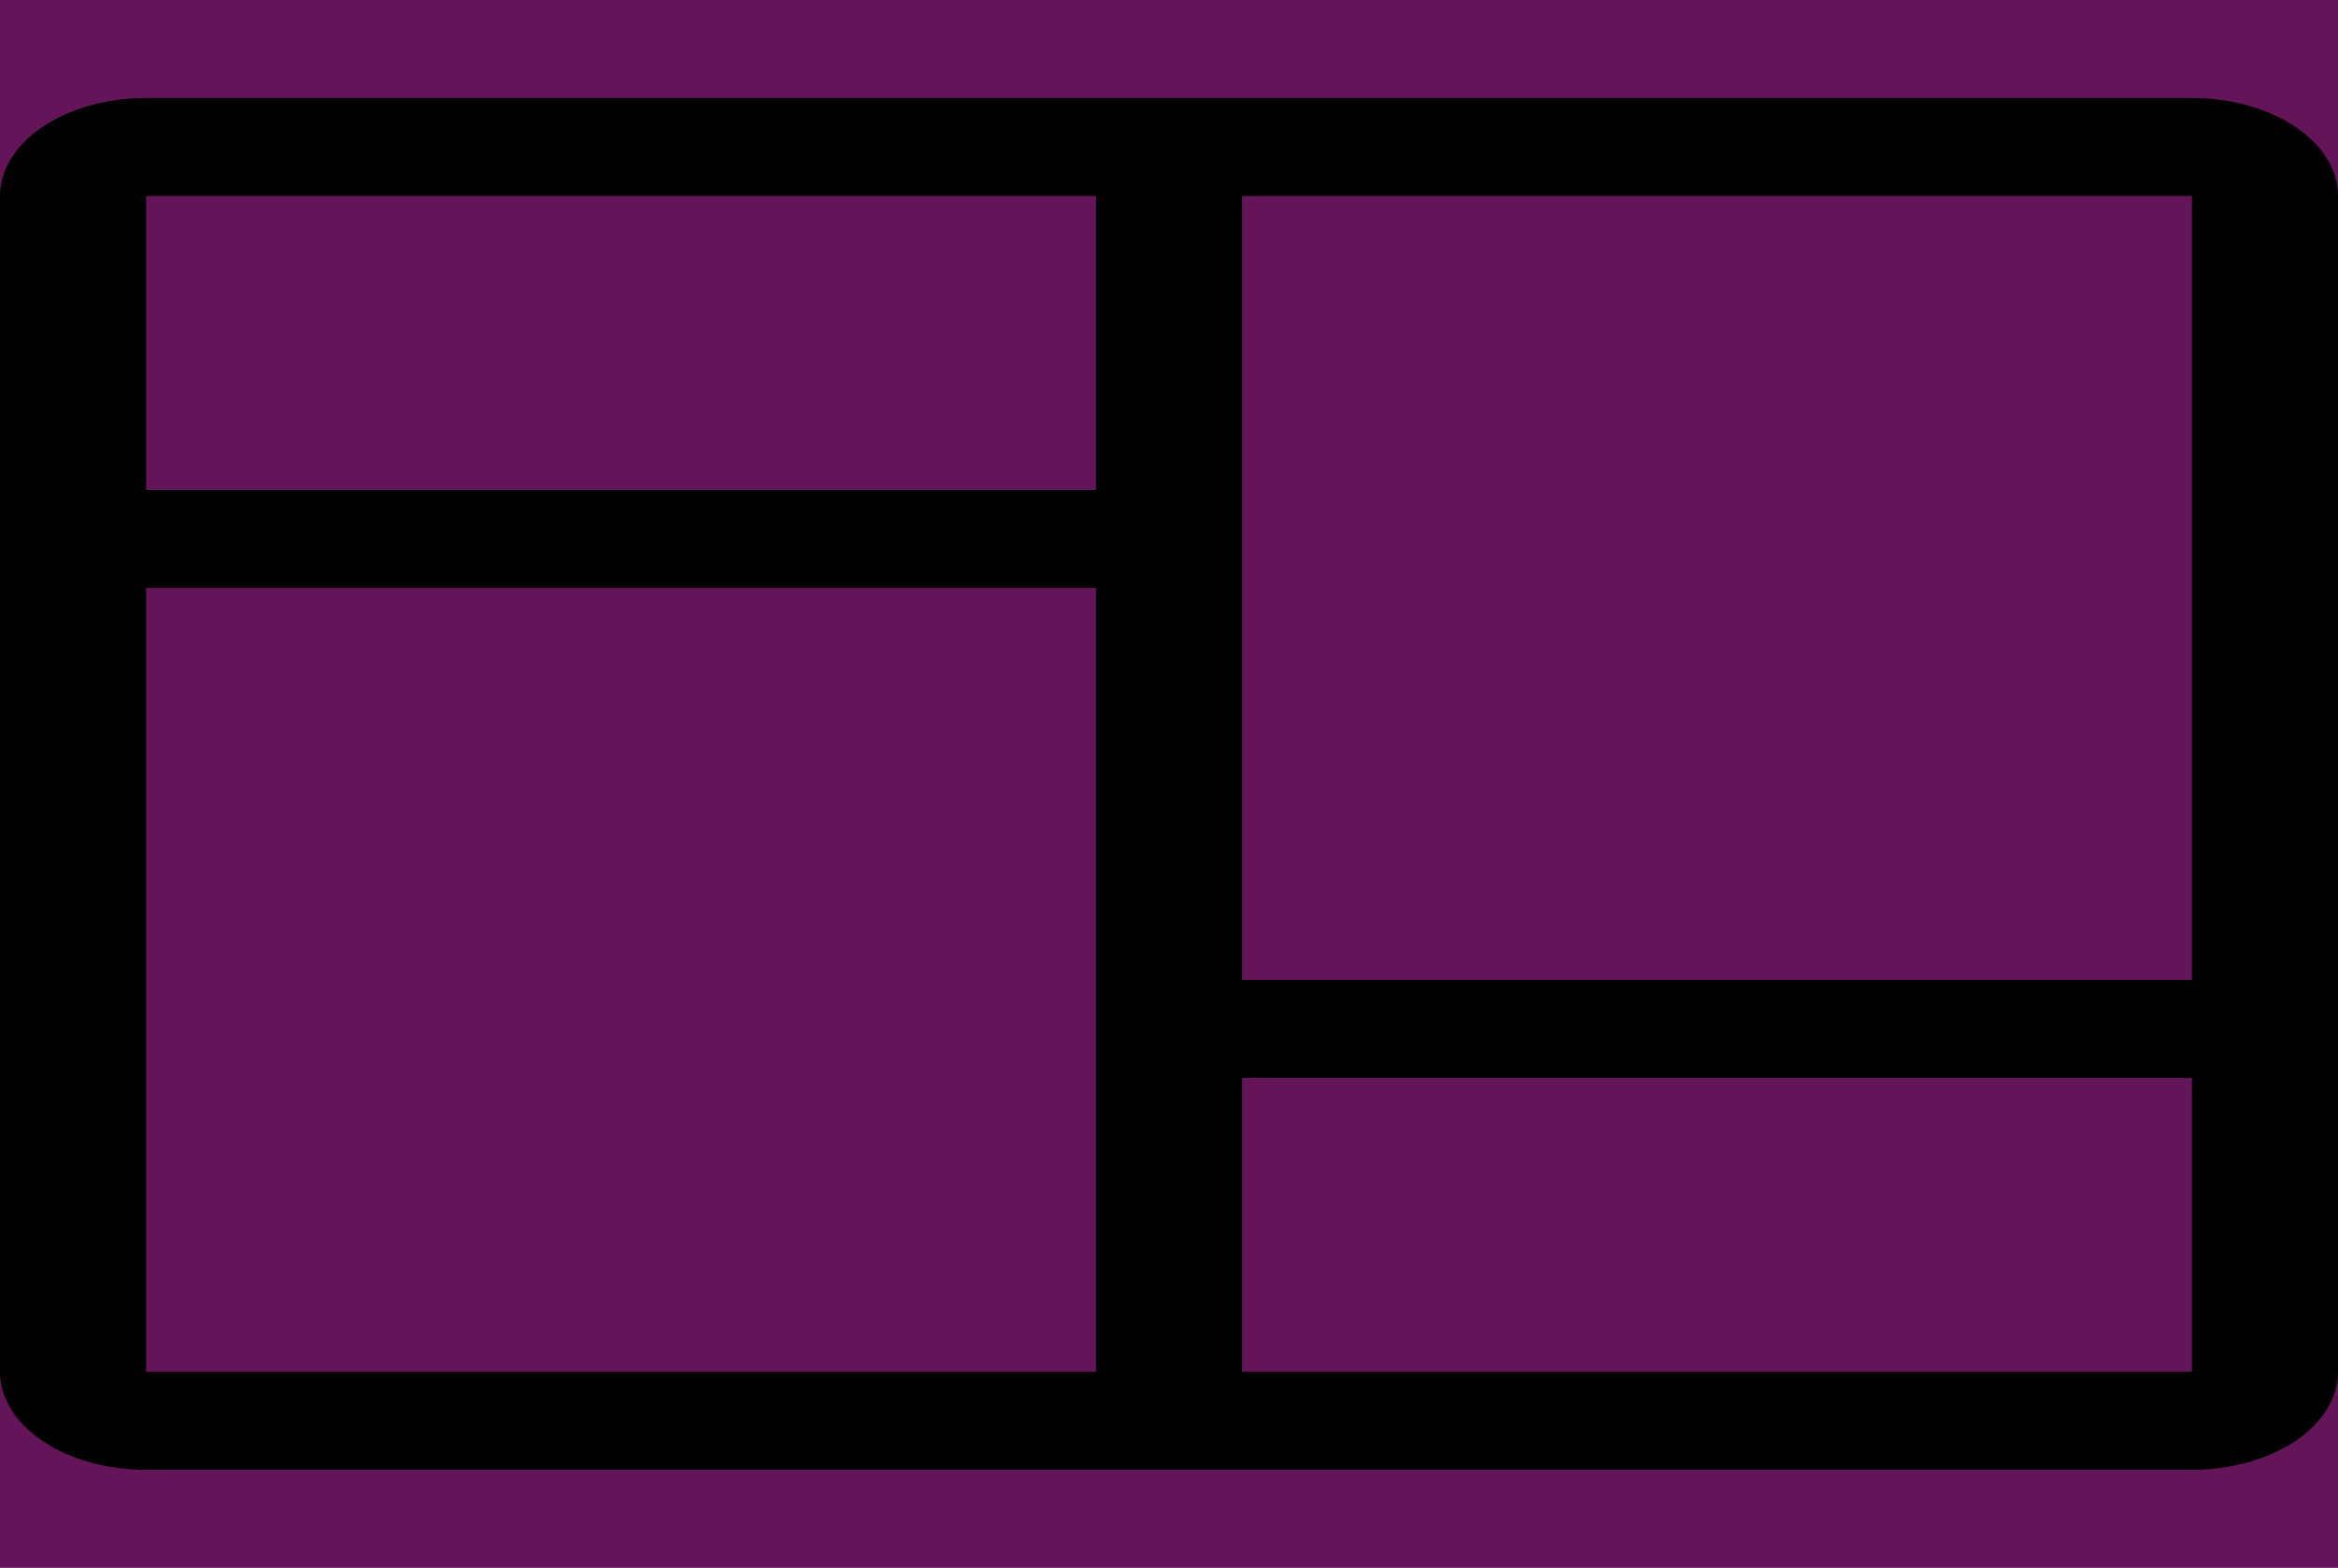 <svg width="82" height="55" viewBox="0 0 82 55" fill="none" xmlns="http://www.w3.org/2000/svg">
<rect width="82" height="55" fill="#641559"/>
<path d="M0 6.875C0 5.963 0.54 5.089 1.501 4.444C2.462 3.8 3.766 3.438 5.125 3.438H76.875C78.234 3.438 79.538 3.8 80.499 4.444C81.46 5.089 82 5.963 82 6.875V48.125C82 49.037 81.46 49.911 80.499 50.556C79.538 51.2 78.234 51.562 76.875 51.562H5.125C3.766 51.562 2.462 51.2 1.501 50.556C0.54 49.911 0 49.037 0 48.125V6.875ZM43.562 6.875V34.375H76.875V6.875H43.562ZM43.562 37.812V48.125H76.875V37.812H43.562ZM38.438 6.875H5.125V17.188H38.438V6.875ZM5.125 48.125H38.438V20.625H5.125V48.125Z" fill="black"/>
</svg>
